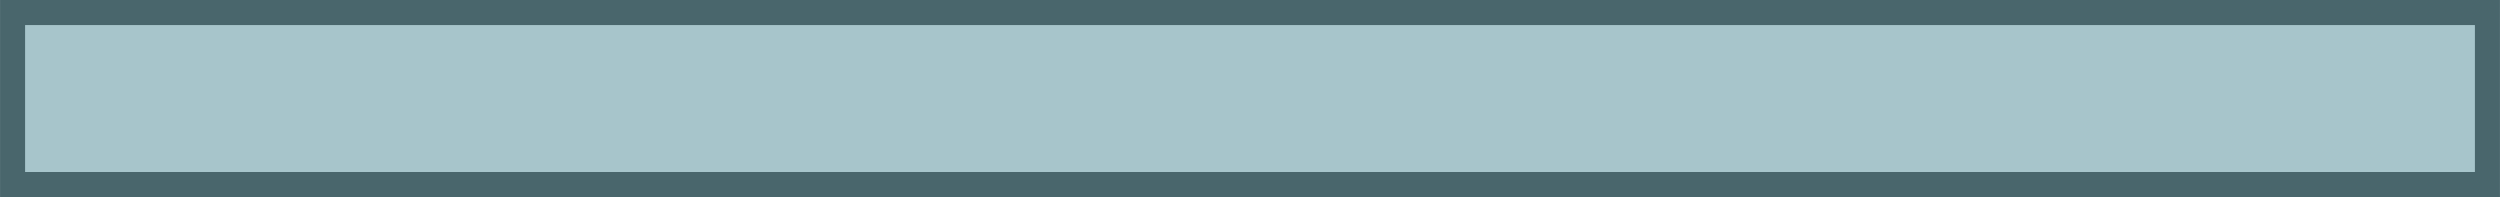 <?xml version="1.0" encoding="UTF-8" standalone="no"?>
<!-- Created with Inkscape (http://www.inkscape.org/) -->

<svg
   width="120.968mm"
   height="9.534mm"
   viewBox="0 0 457.203 36.035"
   version="1.1"
   id="svg1"
   inkscape:export-filename="glass_wall_2.svg"
   inkscape:export-xdpi="96"
   inkscape:export-ydpi="96"
   sodipodi:docname="glass_wall_1.svg"
   xmlns:inkscape="http://www.inkscape.org/namespaces/inkscape"
   xmlns:sodipodi="http://sodipodi.sourceforge.net/DTD/sodipodi-0.dtd"
   xmlns="http://www.w3.org/2000/svg"
   xmlns:svg="http://www.w3.org/2000/svg">
  <sodipodi:namedview
     id="namedview1"
     pagecolor="#ffffff"
     bordercolor="#000000"
     borderopacity="0.25"
     inkscape:showpageshadow="2"
     inkscape:pageopacity="0.0"
     inkscape:pagecheckerboard="0"
     inkscape:deskcolor="#d1d1d1"
     inkscape:document-units="mm"
     inkscape:zoom="1.5218348"
     inkscape:cx="44.025804"
     inkscape:cy="-221.77177"
     inkscape:window-width="2560"
     inkscape:window-height="1369"
     inkscape:window-x="-8"
     inkscape:window-y="-8"
     inkscape:window-maximized="1"
     inkscape:current-layer="layer1" />
  <defs
     id="defs1" />
  <g
     inkscape:label="Layer 1"
     inkscape:groupmode="layer"
     id="layer1"
     transform="translate(794.002,362.001)">
    <rect
       style="display:none;fill:#7eaab3;fill-opacity:0.682;stroke:#49666c;stroke-width:4.951;stroke-linecap:round;stroke-miterlimit:5;stroke-dasharray:none;stroke-opacity:1;paint-order:fill markers stroke"
       id="rect35-9-5"
       width="31.384"
       height="529.06"
       x="328.141"
       y="-791.526"
       transform="rotate(-90)" />
    <rect
       style="display:inline;fill:#7eaab3;fill-opacity:0.682;stroke:#49666c;stroke-width:4.584;stroke-linecap:round;stroke-miterlimit:5;stroke-dasharray:none;stroke-opacity:1;paint-order:fill markers stroke"
       id="rect154-4-5"
       width="31.452"
       height="452.619"
       x="328.257"
       y="-791.71"
       transform="rotate(-90)" />
  </g>
</svg>
